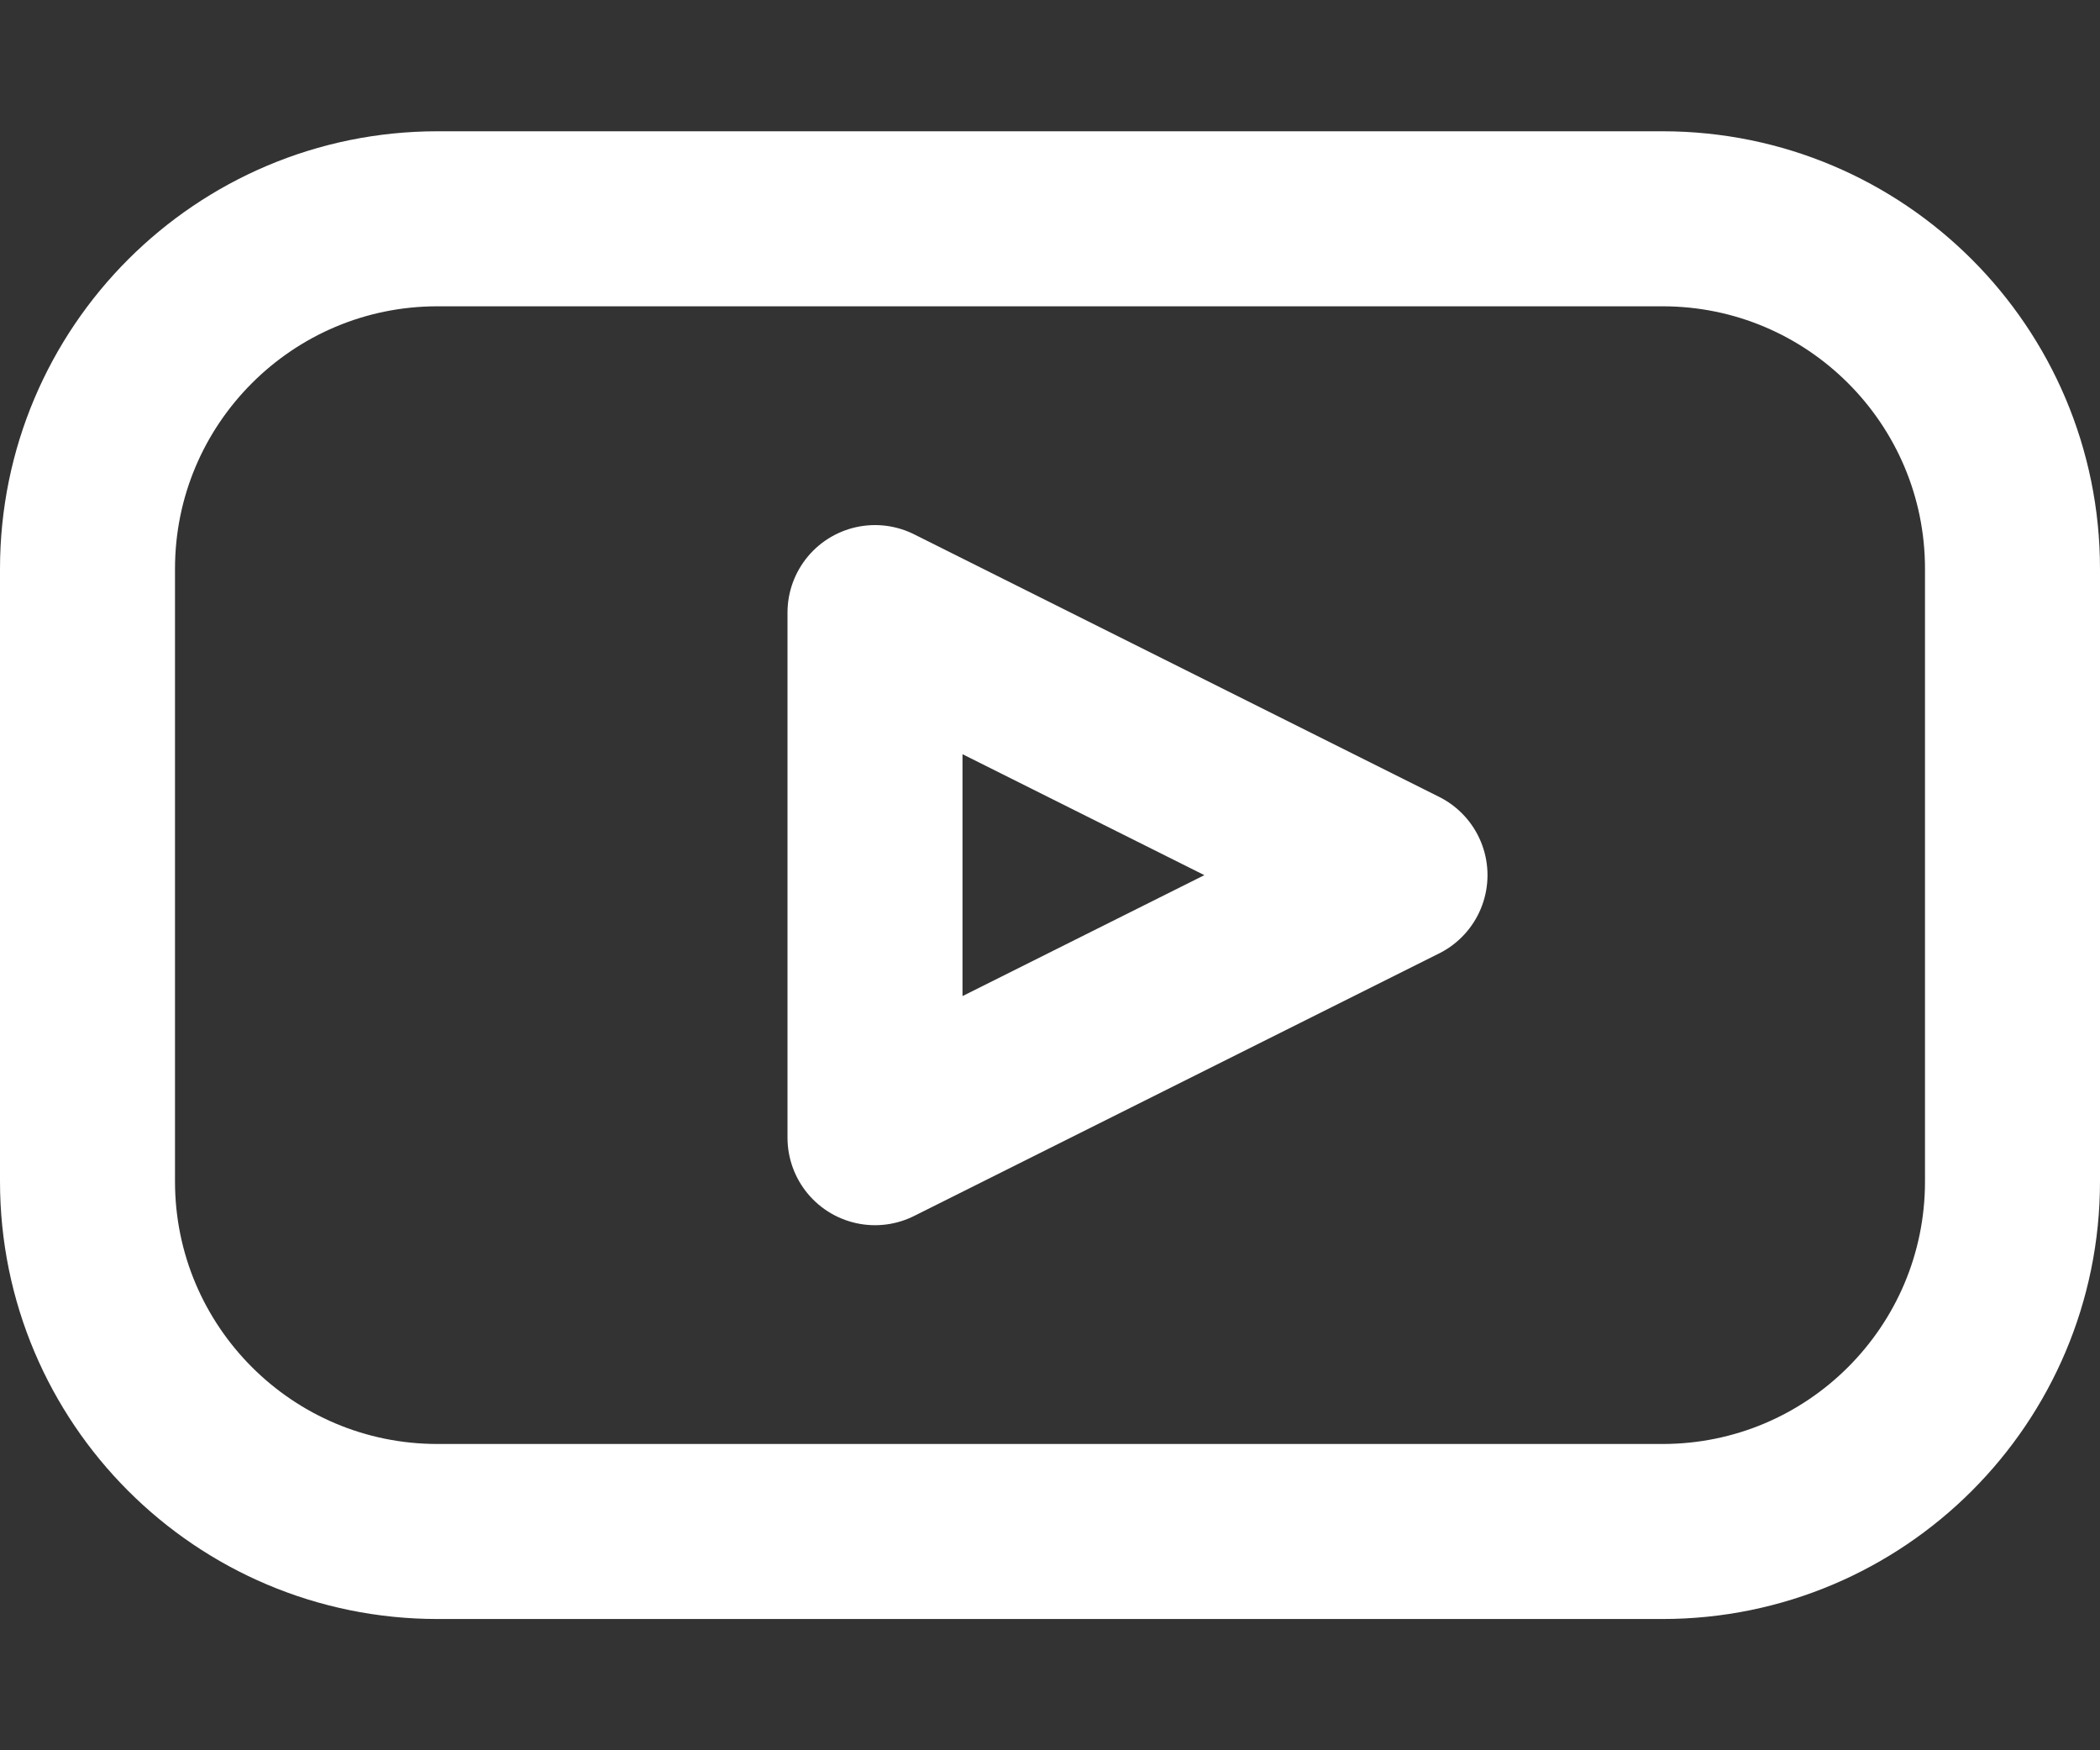 <svg width="24" height="20" viewBox="0 0 24 20" fill="none" xmlns="http://www.w3.org/2000/svg">
    <rect x="0" y="0" width="24" height="20" fill="#333333" stroke="none"/>
    <path
        d="M19 17.5H5C2.791 17.5 1 15.709 1 13.5V6.5C1 4.291 2.791 2.5 5 2.5H19C21.209 2.5 23 4.291 23 6.5V13.5C23 15.709 21.209 17.5 19 17.5Z"
        stroke="white" stroke-width="2" />
    <path d="M10 7V13L16 10L10 7Z" stroke="white" stroke-width="2" stroke-linejoin="round" />
</svg>